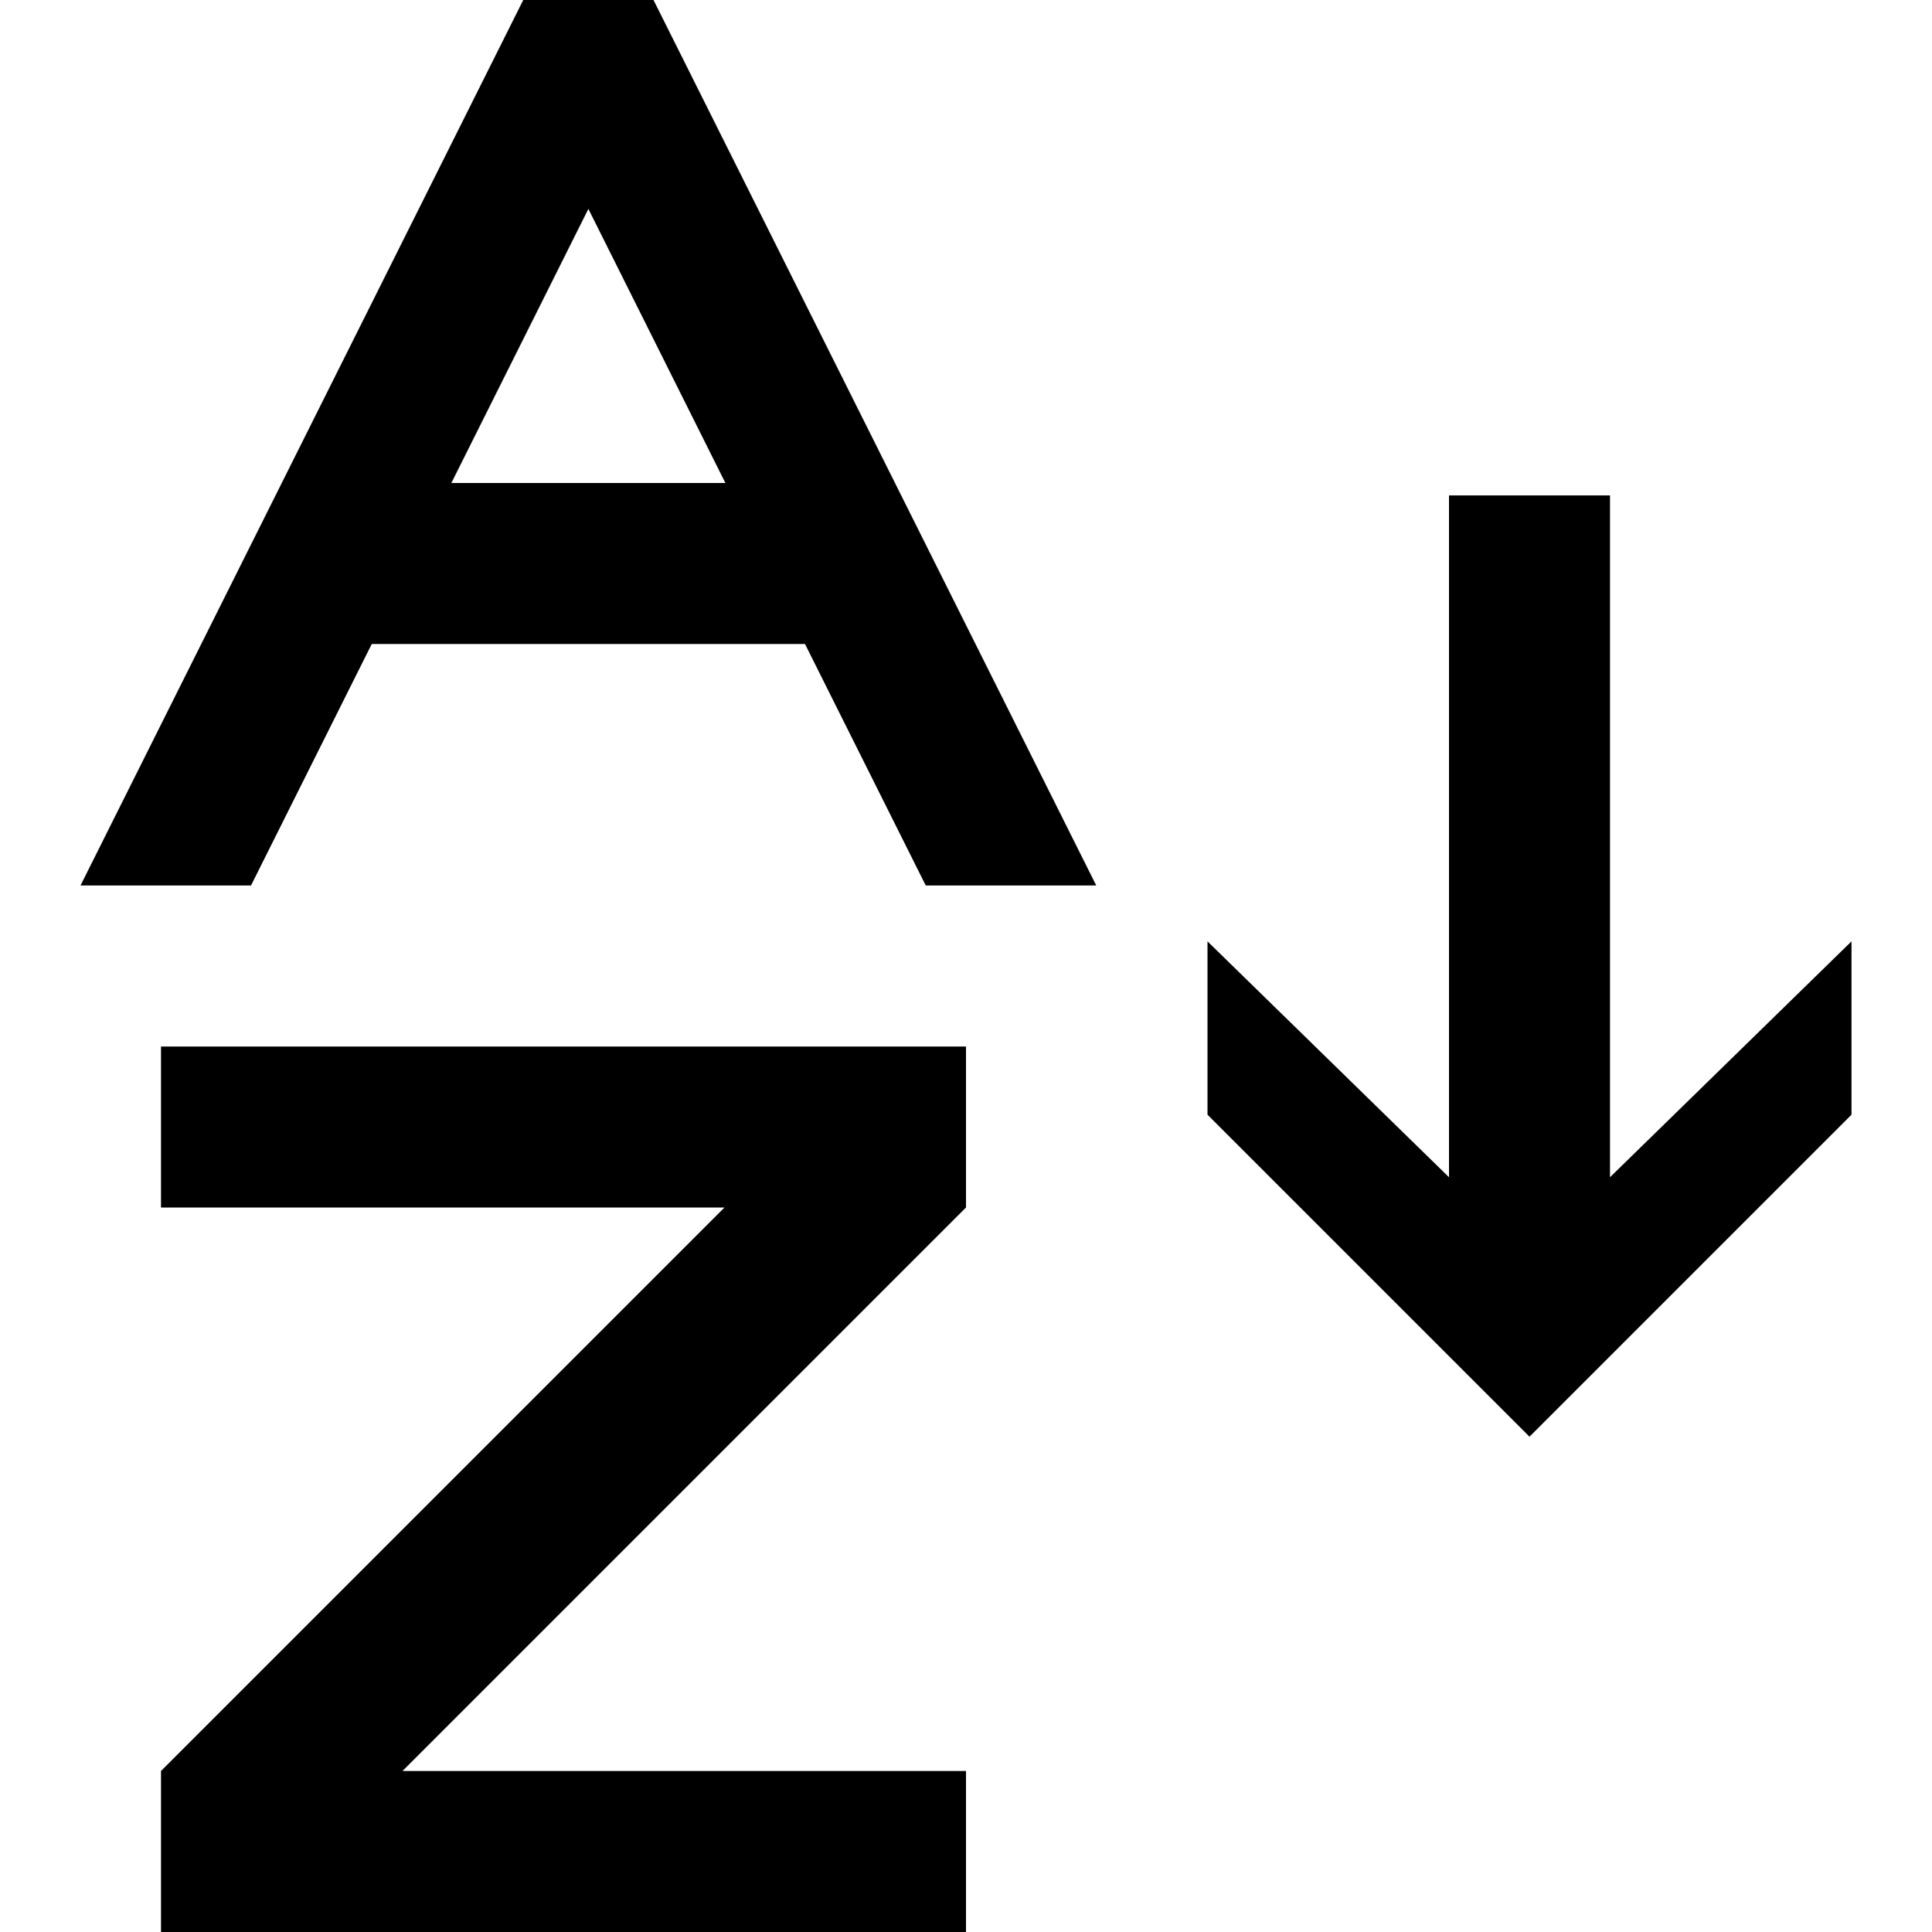 <svg id="icons" xmlns="http://www.w3.org/2000/svg" viewBox="0 0 24 24"><path d="M2 24v-2l7-7H2v-2h10v2l-7 7h7v2zm11.618-13l-5.5-11H6.5L1 11h2.118l1.5-3H10l1.5 3zM5.607 6l1.702-3.405L9.011 6zM15 13.847l4 4 4-4v-2.153l-3 2.93v-8.47h-2v8.47l-3-2.93z"/></svg>